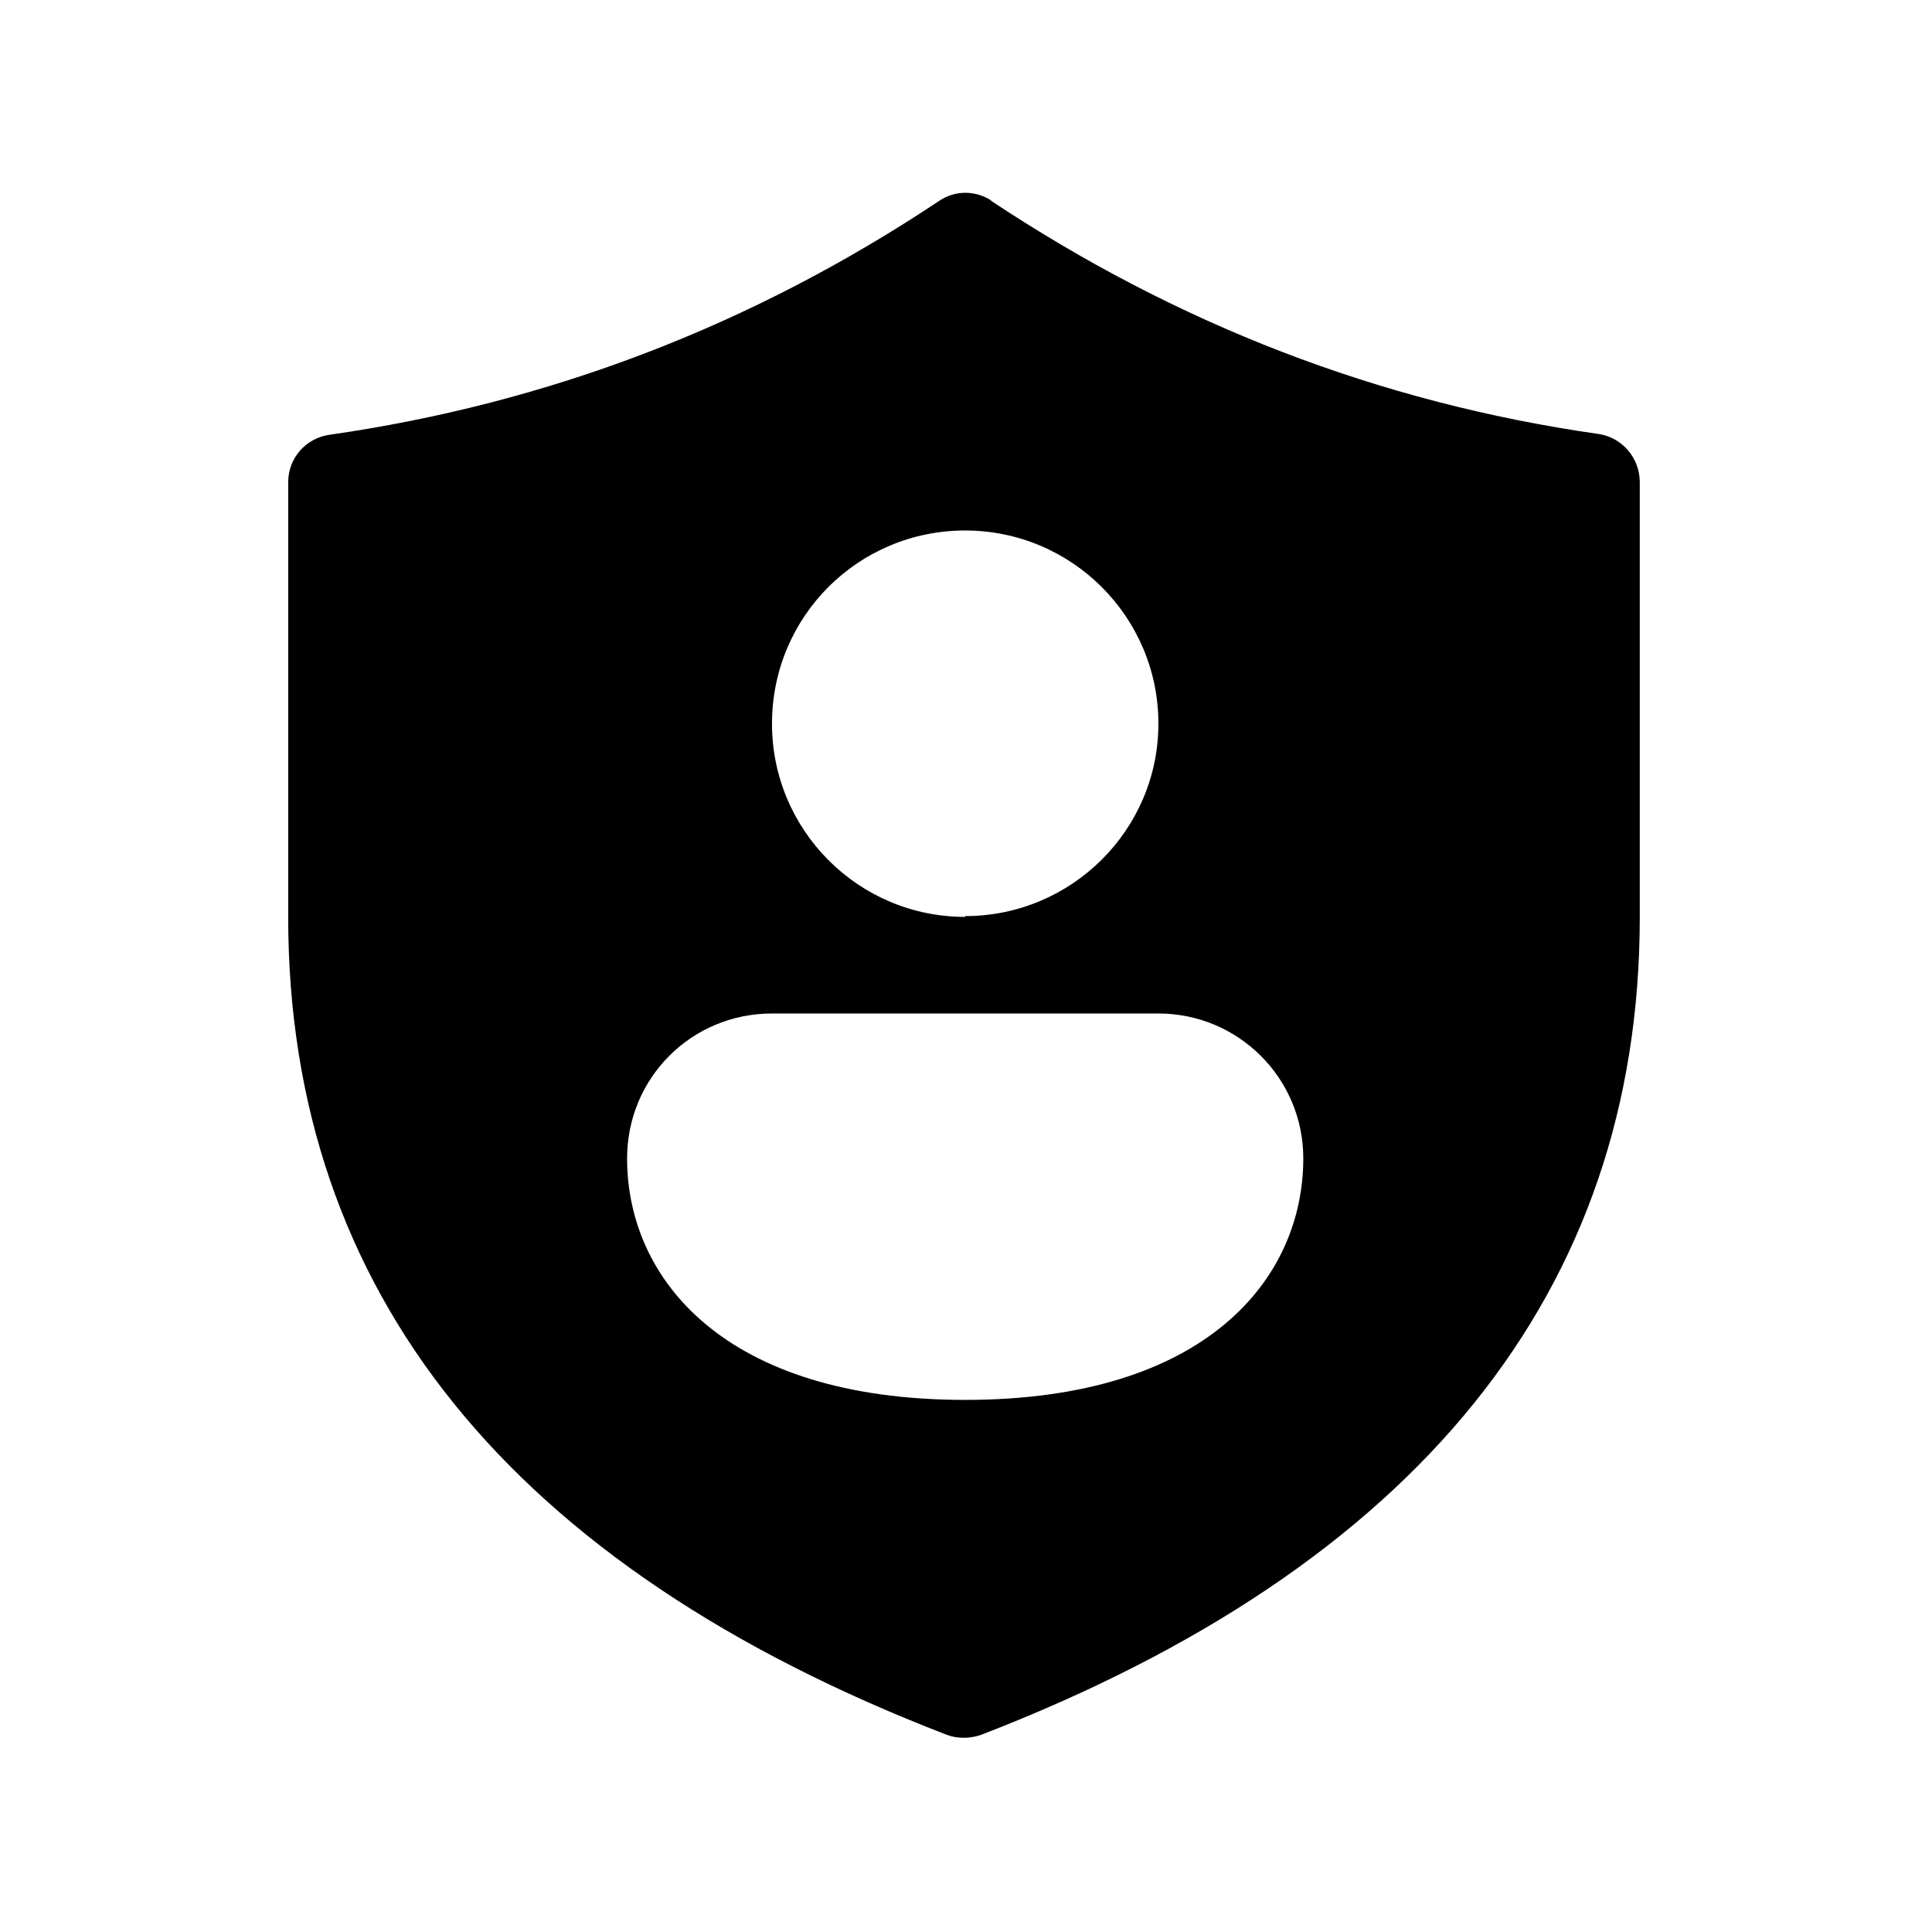 <svg viewBox="0 0 24 24" xmlns="http://www.w3.org/2000/svg"><path fill="currentColor" d="M12.33 2.5c-.21-.14-.47-.14-.67 0C9.33 4.05 6.81 5.01 4.1 5.4c-.3.04-.52.29-.52.59v5.4c0 4.66 2.76 8.07 8.18 10.16 .13.05.29.05.43 0 5.41-2.09 8.18-5.5 8.18-10.16v-5.4c0-.3-.22-.56-.52-.6 -2.72-.39-5.23-1.36-7.56-2.91Zm-.34 8.89c-1.33 0-2.4-1.08-2.4-2.4 0-1.33 1.07-2.4 2.4-2.4 1.32 0 2.4 1.07 2.4 2.4 0 1.32-1.08 2.39-2.4 2.39Zm0 6c-3 0-4.2-1.51-4.2-3 0-1 .8-1.8 1.8-1.8h4.8c.99 0 1.8.8 1.8 1.8 0 1.49-1.2 3-4.2 3Z"/></svg>